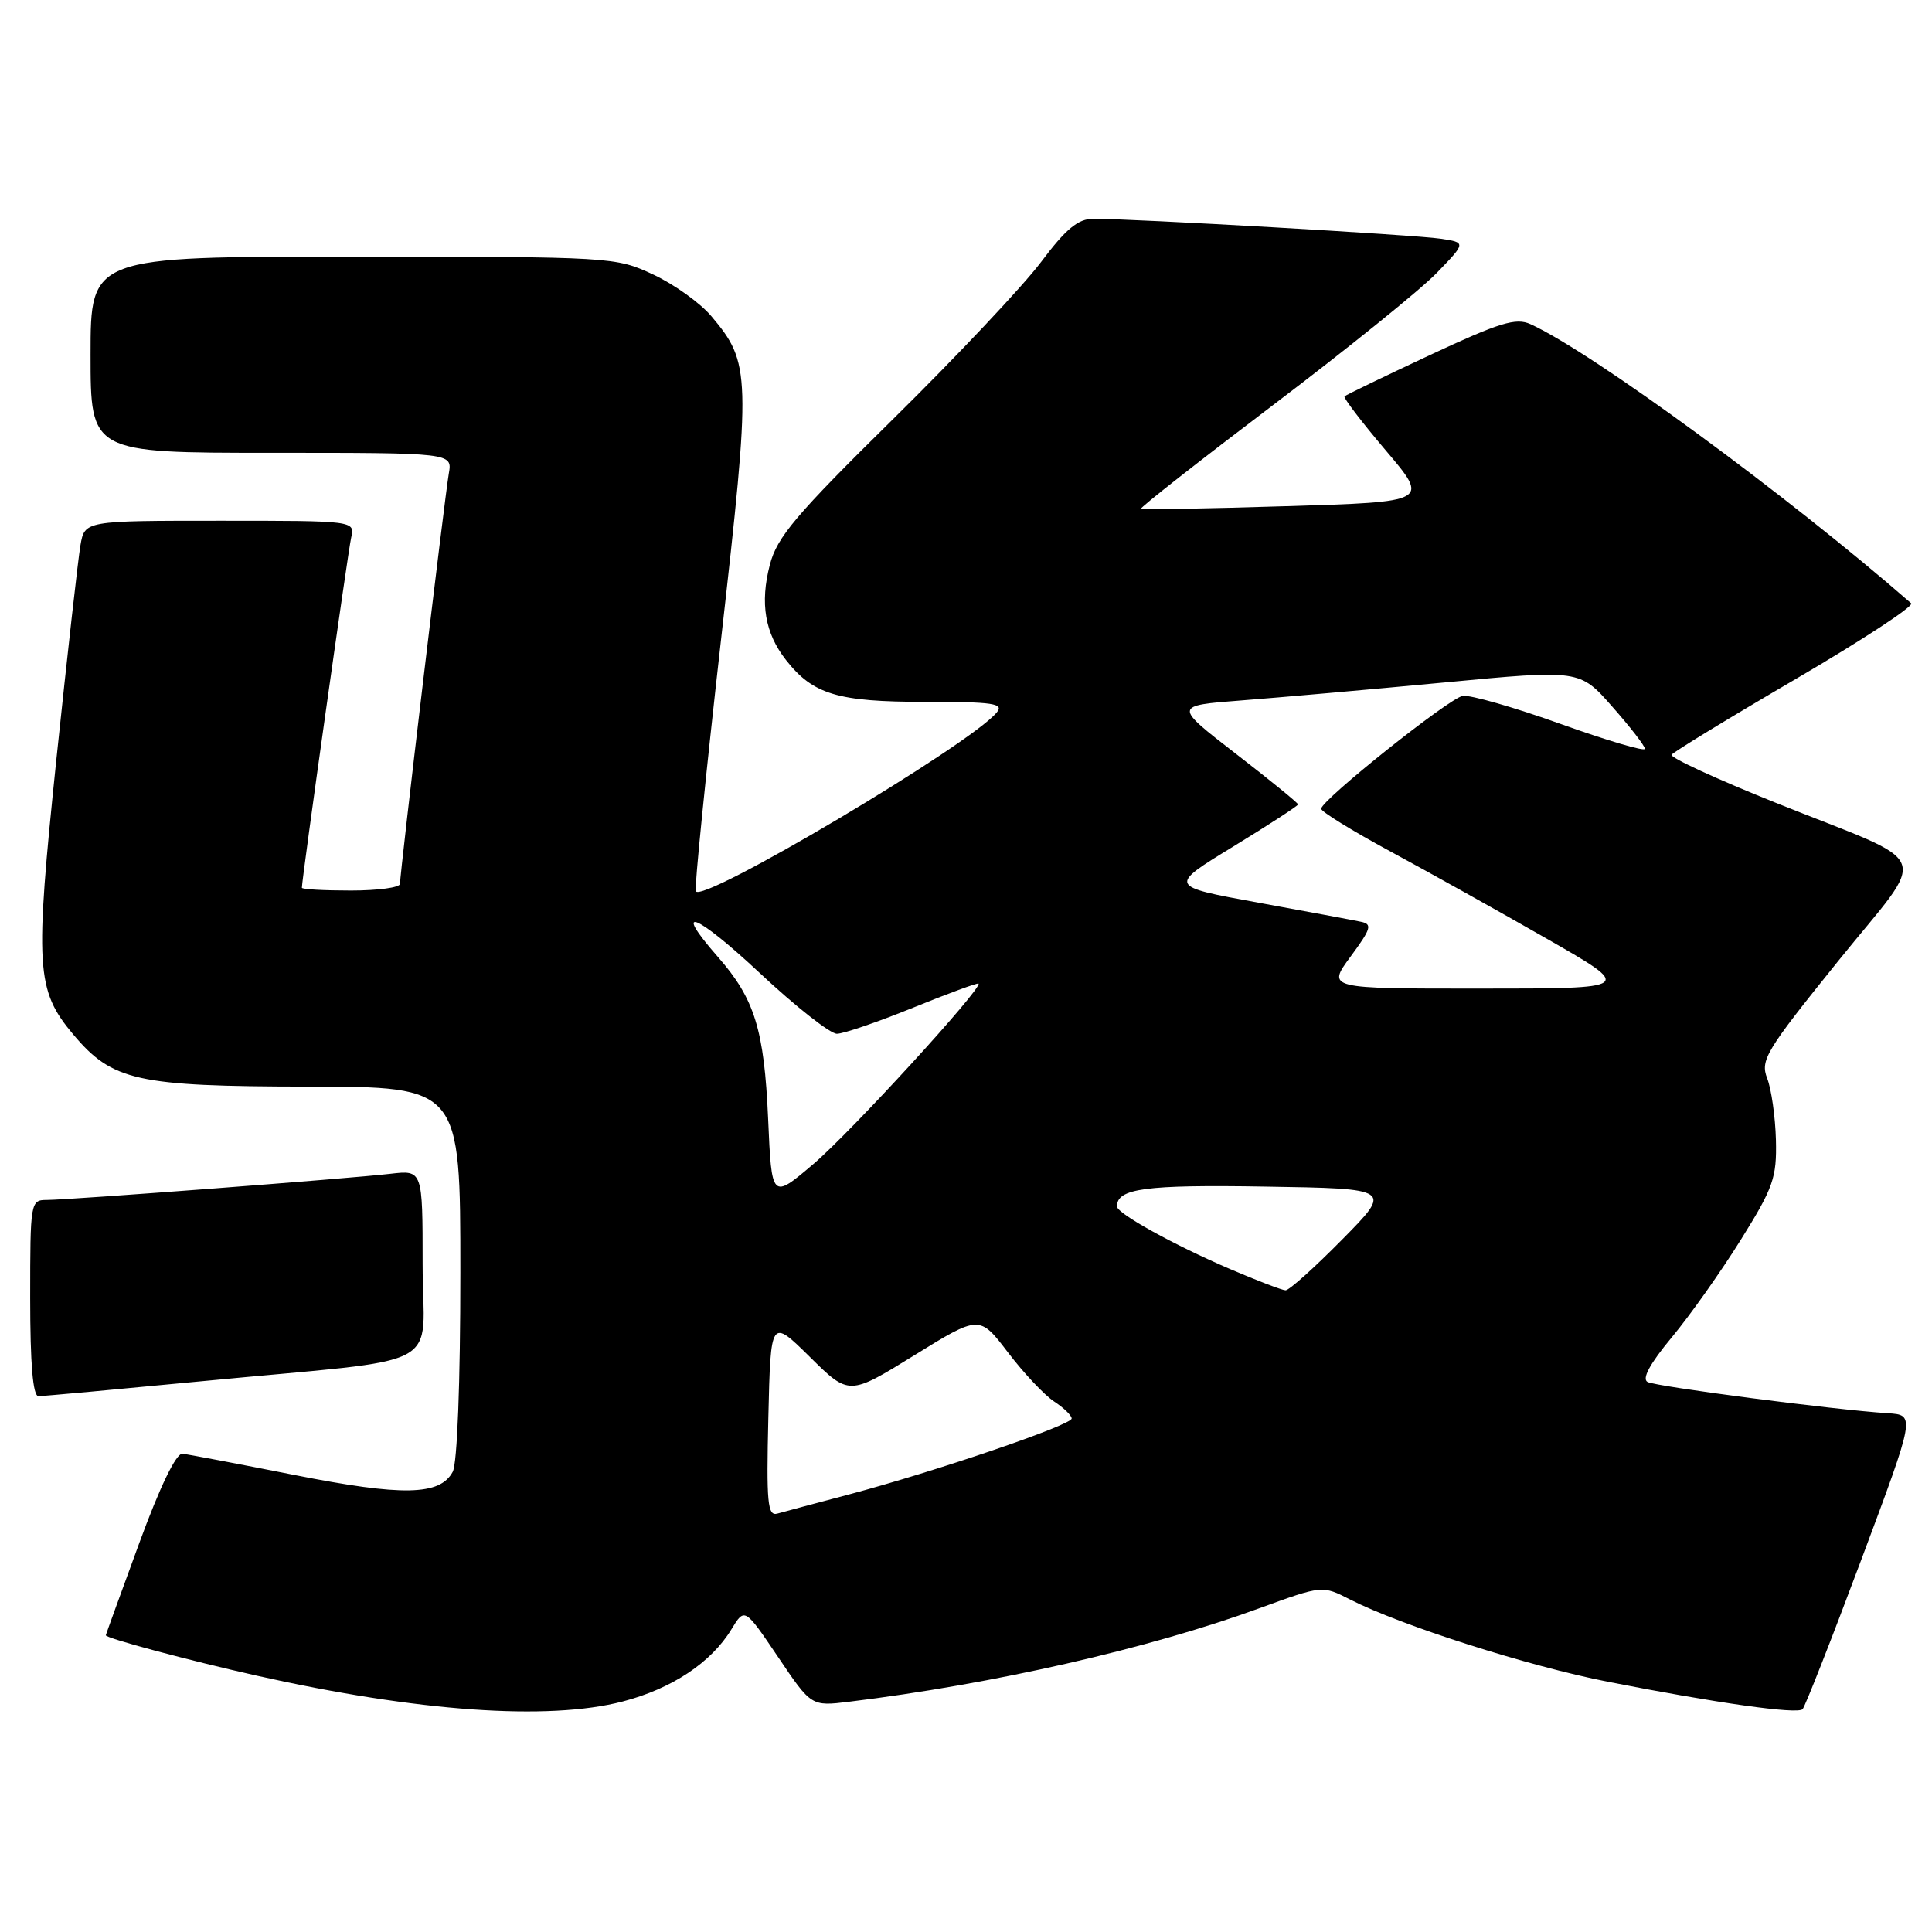 <?xml version="1.0" encoding="UTF-8" standalone="no"?>
<!DOCTYPE svg PUBLIC "-//W3C//DTD SVG 1.1//EN" "http://www.w3.org/Graphics/SVG/1.1/DTD/svg11.dtd" >
<svg xmlns="http://www.w3.org/2000/svg" xmlns:xlink="http://www.w3.org/1999/xlink" version="1.1" viewBox="0 0 256 256">
 <g >
 <path fill="currentColor"
d=" M 82.50 225.46 C 89.03 223.76 94.24 220.30 96.92 215.89 C 98.67 213.01 98.67 213.01 103.09 219.55 C 107.50 226.10 107.50 226.10 112.50 225.49 C 131.62 223.15 152.17 218.47 166.85 213.11 C 175.21 210.06 175.21 210.06 178.89 211.94 C 185.67 215.40 202.50 220.77 213.05 222.84 C 227.39 225.66 238.16 227.18 238.85 226.48 C 239.17 226.16 242.67 217.26 246.62 206.70 C 253.80 187.50 253.80 187.50 250.15 187.26 C 243.03 186.81 219.48 183.74 218.31 183.12 C 217.53 182.70 218.62 180.69 221.53 177.19 C 223.95 174.28 228.07 168.45 230.69 164.24 C 234.99 157.35 235.44 156.05 235.32 151.05 C 235.24 148.00 234.72 144.32 234.16 142.88 C 233.23 140.47 233.97 139.25 243.53 127.39 C 255.66 112.35 256.68 114.95 235.29 106.37 C 227.48 103.24 221.27 100.38 221.49 100.01 C 221.72 99.65 229.12 95.13 237.95 89.97 C 246.77 84.81 253.65 80.30 253.24 79.94 C 236.96 65.72 211.02 46.70 202.79 42.95 C 200.86 42.07 198.70 42.74 189.49 47.04 C 183.45 49.87 178.35 52.33 178.16 52.52 C 177.97 52.70 180.43 55.92 183.61 59.67 C 189.41 66.50 189.41 66.50 170.45 67.07 C 160.03 67.39 151.35 67.55 151.18 67.42 C 151.00 67.29 158.88 61.11 168.68 53.68 C 178.48 46.26 188.25 38.37 190.38 36.16 C 194.27 32.14 194.27 32.14 190.88 31.63 C 187.57 31.12 150.05 28.97 144.87 28.99 C 142.84 29.00 141.25 30.31 137.92 34.75 C 135.54 37.91 126.75 47.25 118.37 55.50 C 105.44 68.23 102.96 71.16 102.01 74.83 C 100.68 79.93 101.36 83.92 104.16 87.47 C 107.73 92.02 111.00 93.00 122.57 93.00 C 131.65 93.00 133.07 93.21 132.07 94.41 C 128.51 98.71 92.80 119.90 92.19 118.08 C 92.02 117.56 93.52 102.61 95.53 84.85 C 99.53 49.50 99.49 48.11 94.26 41.90 C 92.79 40.15 89.31 37.66 86.54 36.37 C 81.56 34.05 81.11 34.02 46.75 34.01 C 12.00 34.00 12.00 34.00 12.00 47.00 C 12.00 60.00 12.00 60.00 35.97 60.00 C 59.95 60.00 59.95 60.00 59.47 62.75 C 58.94 65.75 53.00 115.68 53.00 117.12 C 53.00 117.60 50.08 118.00 46.50 118.00 C 42.92 118.00 40.00 117.84 40.00 117.63 C 40.00 116.49 46.10 73.12 46.53 71.25 C 47.04 69.00 47.04 69.00 29.13 69.00 C 11.22 69.00 11.22 69.00 10.66 72.25 C 10.35 74.04 8.92 86.80 7.47 100.62 C 4.59 128.31 4.76 131.19 9.73 137.10 C 14.90 143.23 18.14 143.95 40.75 143.98 C 61.00 144.00 61.00 144.00 61.00 168.57 C 61.00 183.23 60.59 193.89 59.99 195.02 C 58.30 198.18 53.34 198.28 39.00 195.44 C 31.57 193.97 24.90 192.70 24.17 192.63 C 23.34 192.55 21.18 197.01 18.44 204.50 C 16.02 211.10 14.03 216.58 14.02 216.68 C 13.98 217.06 24.95 220.00 34.00 222.03 C 55.33 226.81 72.61 228.03 82.50 225.46 Z  M 26.85 183.01 C 59.89 179.82 56.00 181.90 56.00 167.46 C 56.00 155.04 56.00 155.04 51.75 155.53 C 46.26 156.17 9.09 159.00 6.21 159.00 C 4.04 159.00 4.00 159.26 4.00 172.00 C 4.00 180.77 4.36 185.00 5.10 185.00 C 5.70 185.00 15.49 184.10 26.85 183.01 Z  M 101.81 187.83 C 102.12 174.68 102.12 174.68 107.31 179.80 C 112.50 184.93 112.50 184.93 121.14 179.59 C 129.78 174.25 129.78 174.25 133.57 179.22 C 135.65 181.95 138.40 184.87 139.68 185.71 C 140.96 186.55 142.00 187.56 142.00 187.96 C 142.00 188.83 123.85 195.01 112.50 198.02 C 108.10 199.18 103.83 200.33 103.00 200.56 C 101.71 200.92 101.54 199.14 101.81 187.83 Z  M 163.00 168.16 C 155.58 164.98 148.02 160.80 148.01 159.87 C 147.98 157.47 151.73 156.97 167.63 157.23 C 184.50 157.50 184.50 157.50 177.84 164.25 C 174.18 167.96 170.81 170.99 170.34 170.97 C 169.88 170.96 166.57 169.69 163.00 168.16 Z  M 101.78 148.22 C 101.26 136.44 99.99 132.33 95.13 126.80 C 88.93 119.74 92.18 120.99 100.65 128.91 C 105.40 133.36 110.02 136.99 110.90 136.98 C 111.78 136.97 116.31 135.42 120.97 133.53 C 125.62 131.64 129.54 130.20 129.66 130.33 C 130.23 130.90 112.76 150.00 107.80 154.22 C 102.25 158.94 102.25 158.94 101.78 148.22 Z  M 178.96 126.75 C 181.69 123.05 181.87 122.45 180.33 122.14 C 179.36 121.93 173.22 120.79 166.69 119.60 C 154.80 117.43 154.80 117.43 163.40 112.18 C 168.13 109.29 172.00 106.77 172.00 106.59 C 172.00 106.40 168.29 103.38 163.75 99.87 C 155.51 93.50 155.51 93.50 164.50 92.81 C 169.45 92.43 181.56 91.36 191.41 90.43 C 209.32 88.73 209.32 88.73 213.62 93.62 C 215.99 96.30 217.94 98.82 217.96 99.22 C 217.98 99.62 212.96 98.13 206.80 95.93 C 200.64 93.72 194.80 92.05 193.82 92.21 C 192.03 92.50 175.17 105.94 175.06 107.16 C 175.03 107.53 179.16 110.08 184.25 112.83 C 189.34 115.58 198.68 120.79 205.00 124.41 C 216.50 130.99 216.50 130.99 196.16 130.99 C 175.83 131.00 175.83 131.00 178.96 126.75 Z "/>
</g>
</svg>